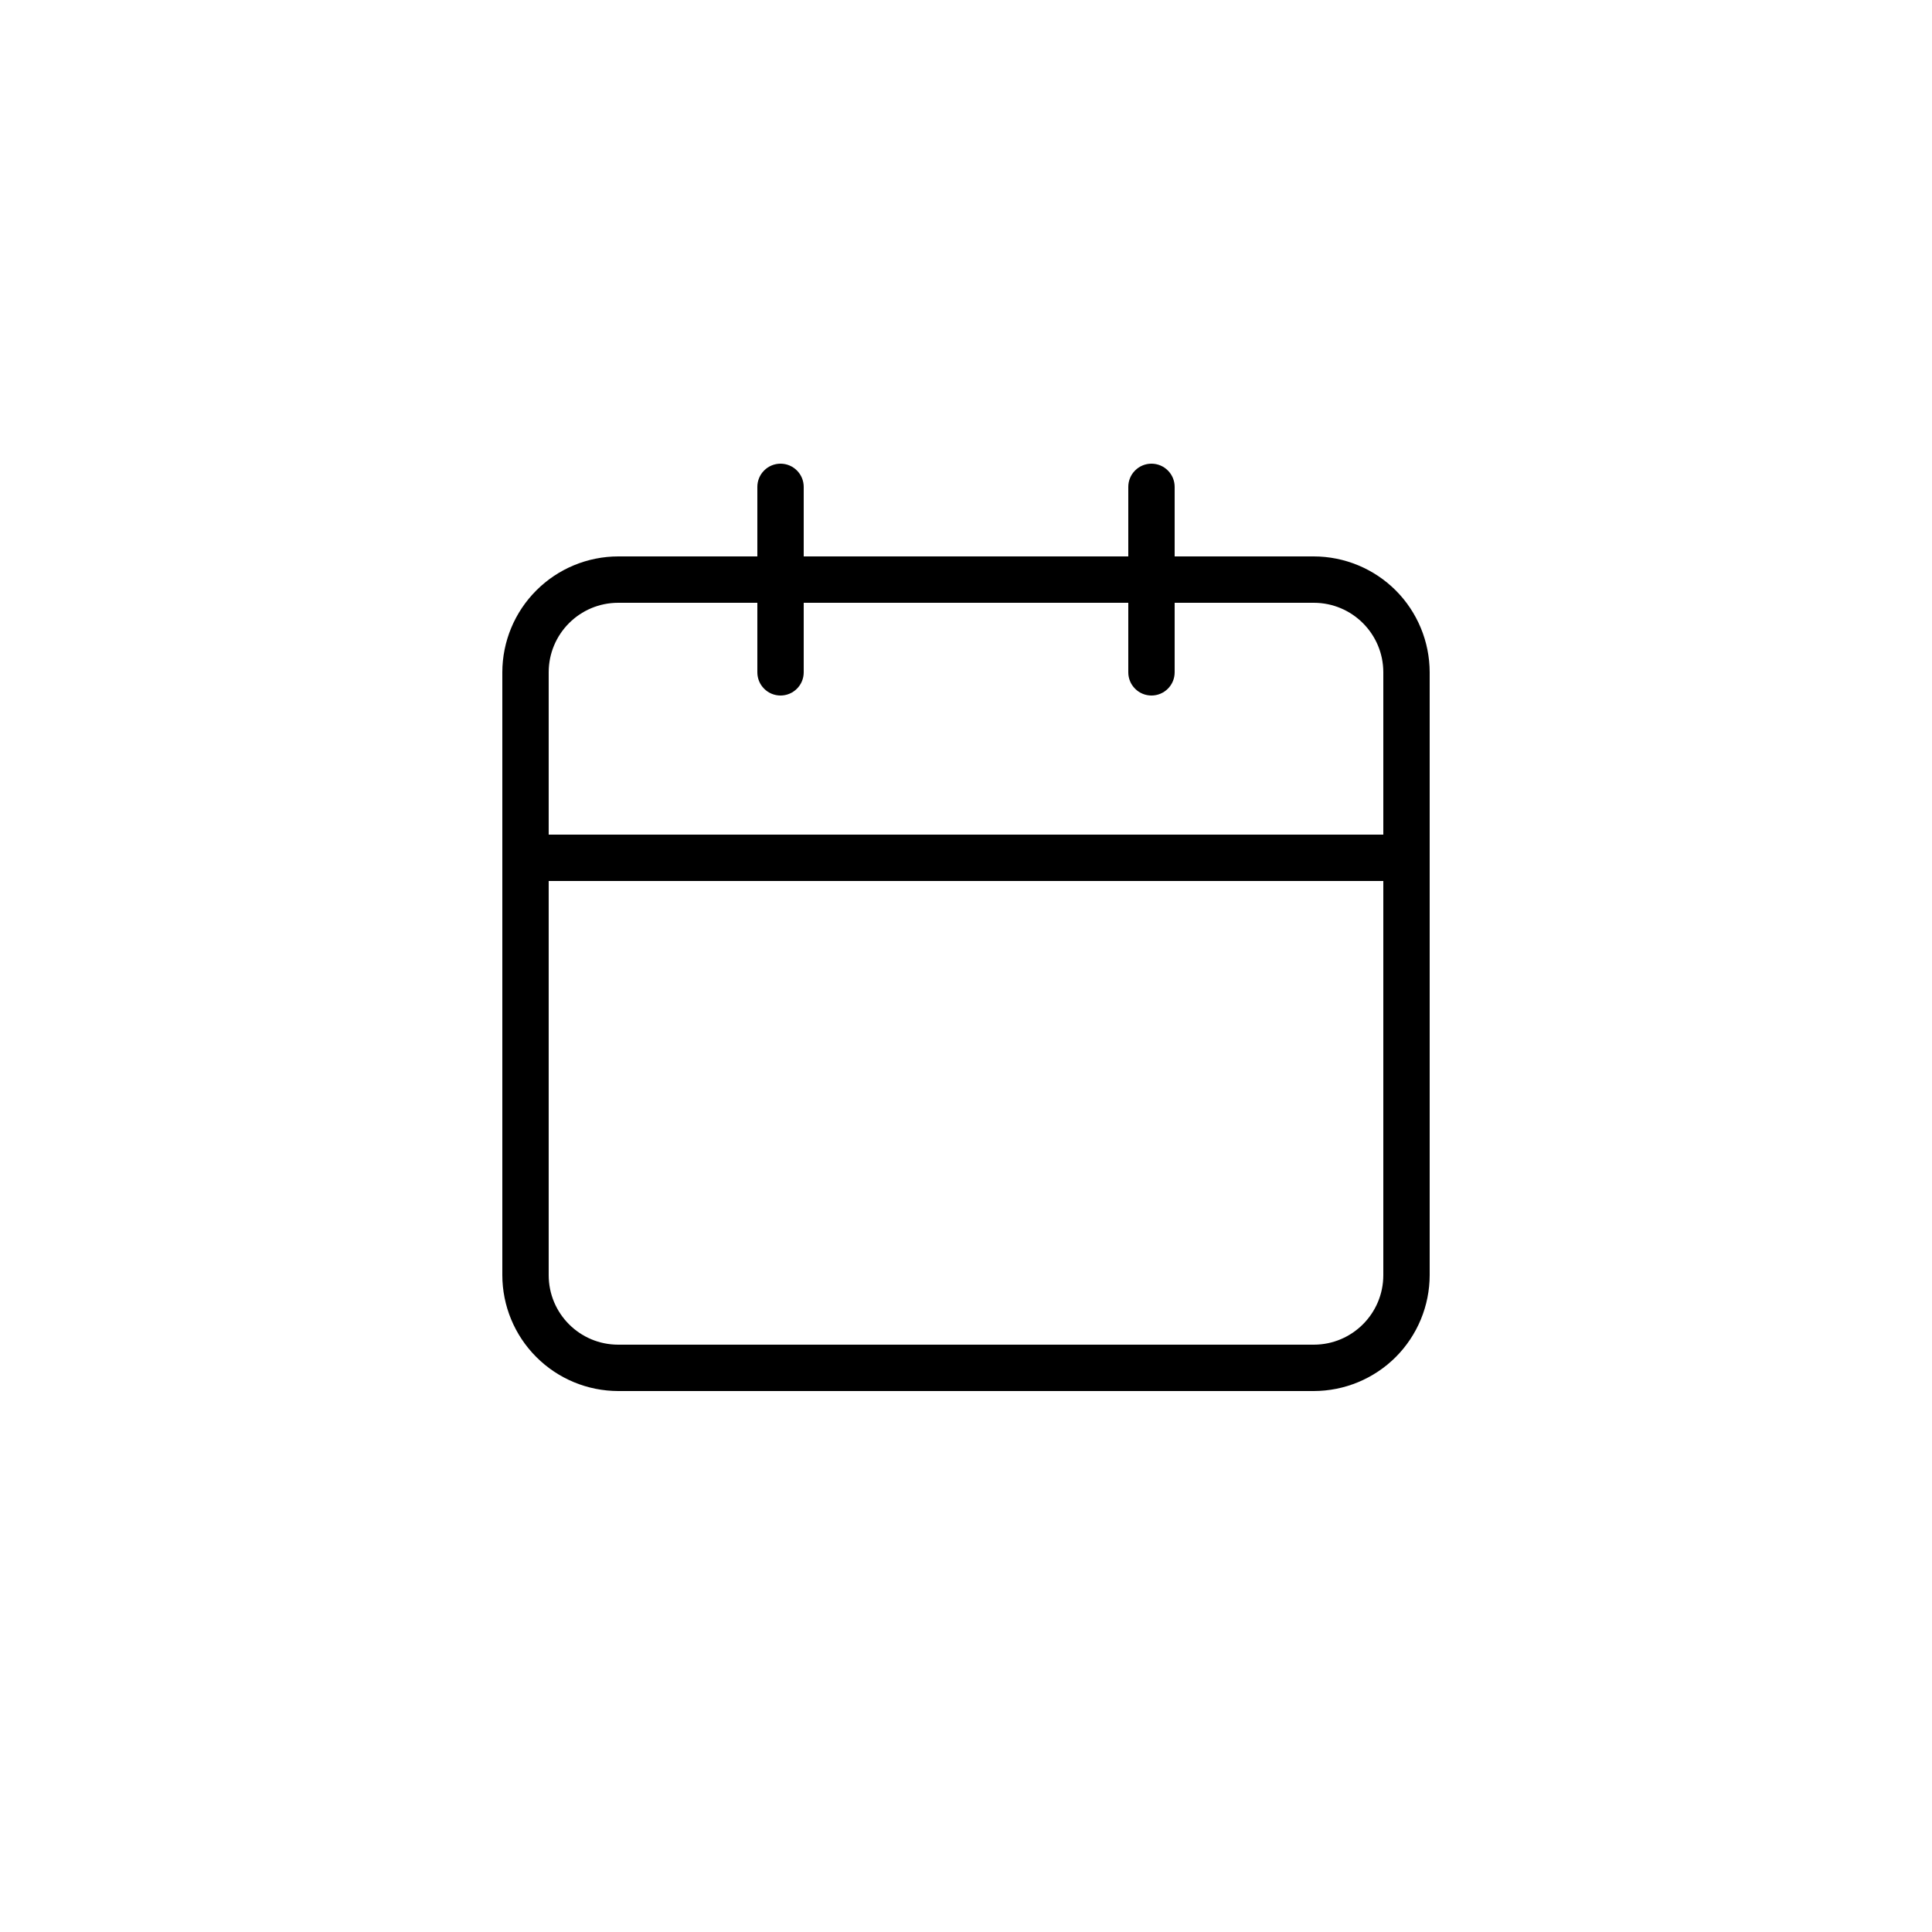 <svg
    width="50"
    height="50"
    viewBox="0 0 50 50"
    fill="none"
    xmlns="http://www.w3.org/2000/svg"
>
    <path
        d="M34 14.4H30.4V12.6C30.4 12.441 30.337 12.288 30.224 12.176C30.112 12.063 29.959 12 29.8 12C29.641 12 29.488 12.063 29.376 12.176C29.263 12.288 29.2 12.441 29.2 12.6V14.4H20.8V12.6C20.8 12.441 20.737 12.288 20.624 12.176C20.512 12.063 20.359 12 20.2 12C20.041 12 19.888 12.063 19.776 12.176C19.663 12.288 19.6 12.441 19.6 12.6V14.4H16C15.205 14.401 14.442 14.717 13.88 15.28C13.317 15.842 13.001 16.605 13 17.4V33C13.001 33.795 13.317 34.558 13.88 35.12C14.442 35.683 15.205 35.999 16 36H34C34.795 35.999 35.558 35.683 36.121 35.121C36.683 34.558 36.999 33.795 37 33V17.4C36.999 16.605 36.683 15.842 36.121 15.279C35.558 14.717 34.795 14.401 34 14.4ZM35.8 33C35.8 33.994 34.994 34.8 34 34.8H16C15.004 34.8 14.2 33.994 14.2 33V22.8H35.8V33ZM35.8 21.6H14.2V17.4C14.2 16.406 15.004 15.6 16 15.6H19.6V17.4C19.6 17.559 19.663 17.712 19.776 17.824C19.888 17.937 20.041 18 20.2 18C20.359 18 20.512 17.937 20.624 17.824C20.737 17.712 20.8 17.559 20.8 17.4V15.6H29.2V17.4C29.2 17.559 29.263 17.712 29.376 17.824C29.488 17.937 29.641 18 29.8 18C29.959 18 30.112 17.937 30.224 17.824C30.337 17.712 30.4 17.559 30.4 17.4V15.6H34C34.994 15.6 35.8 16.406 35.8 17.4V21.6Z"
        fill="currentColor"
    />
</svg>
